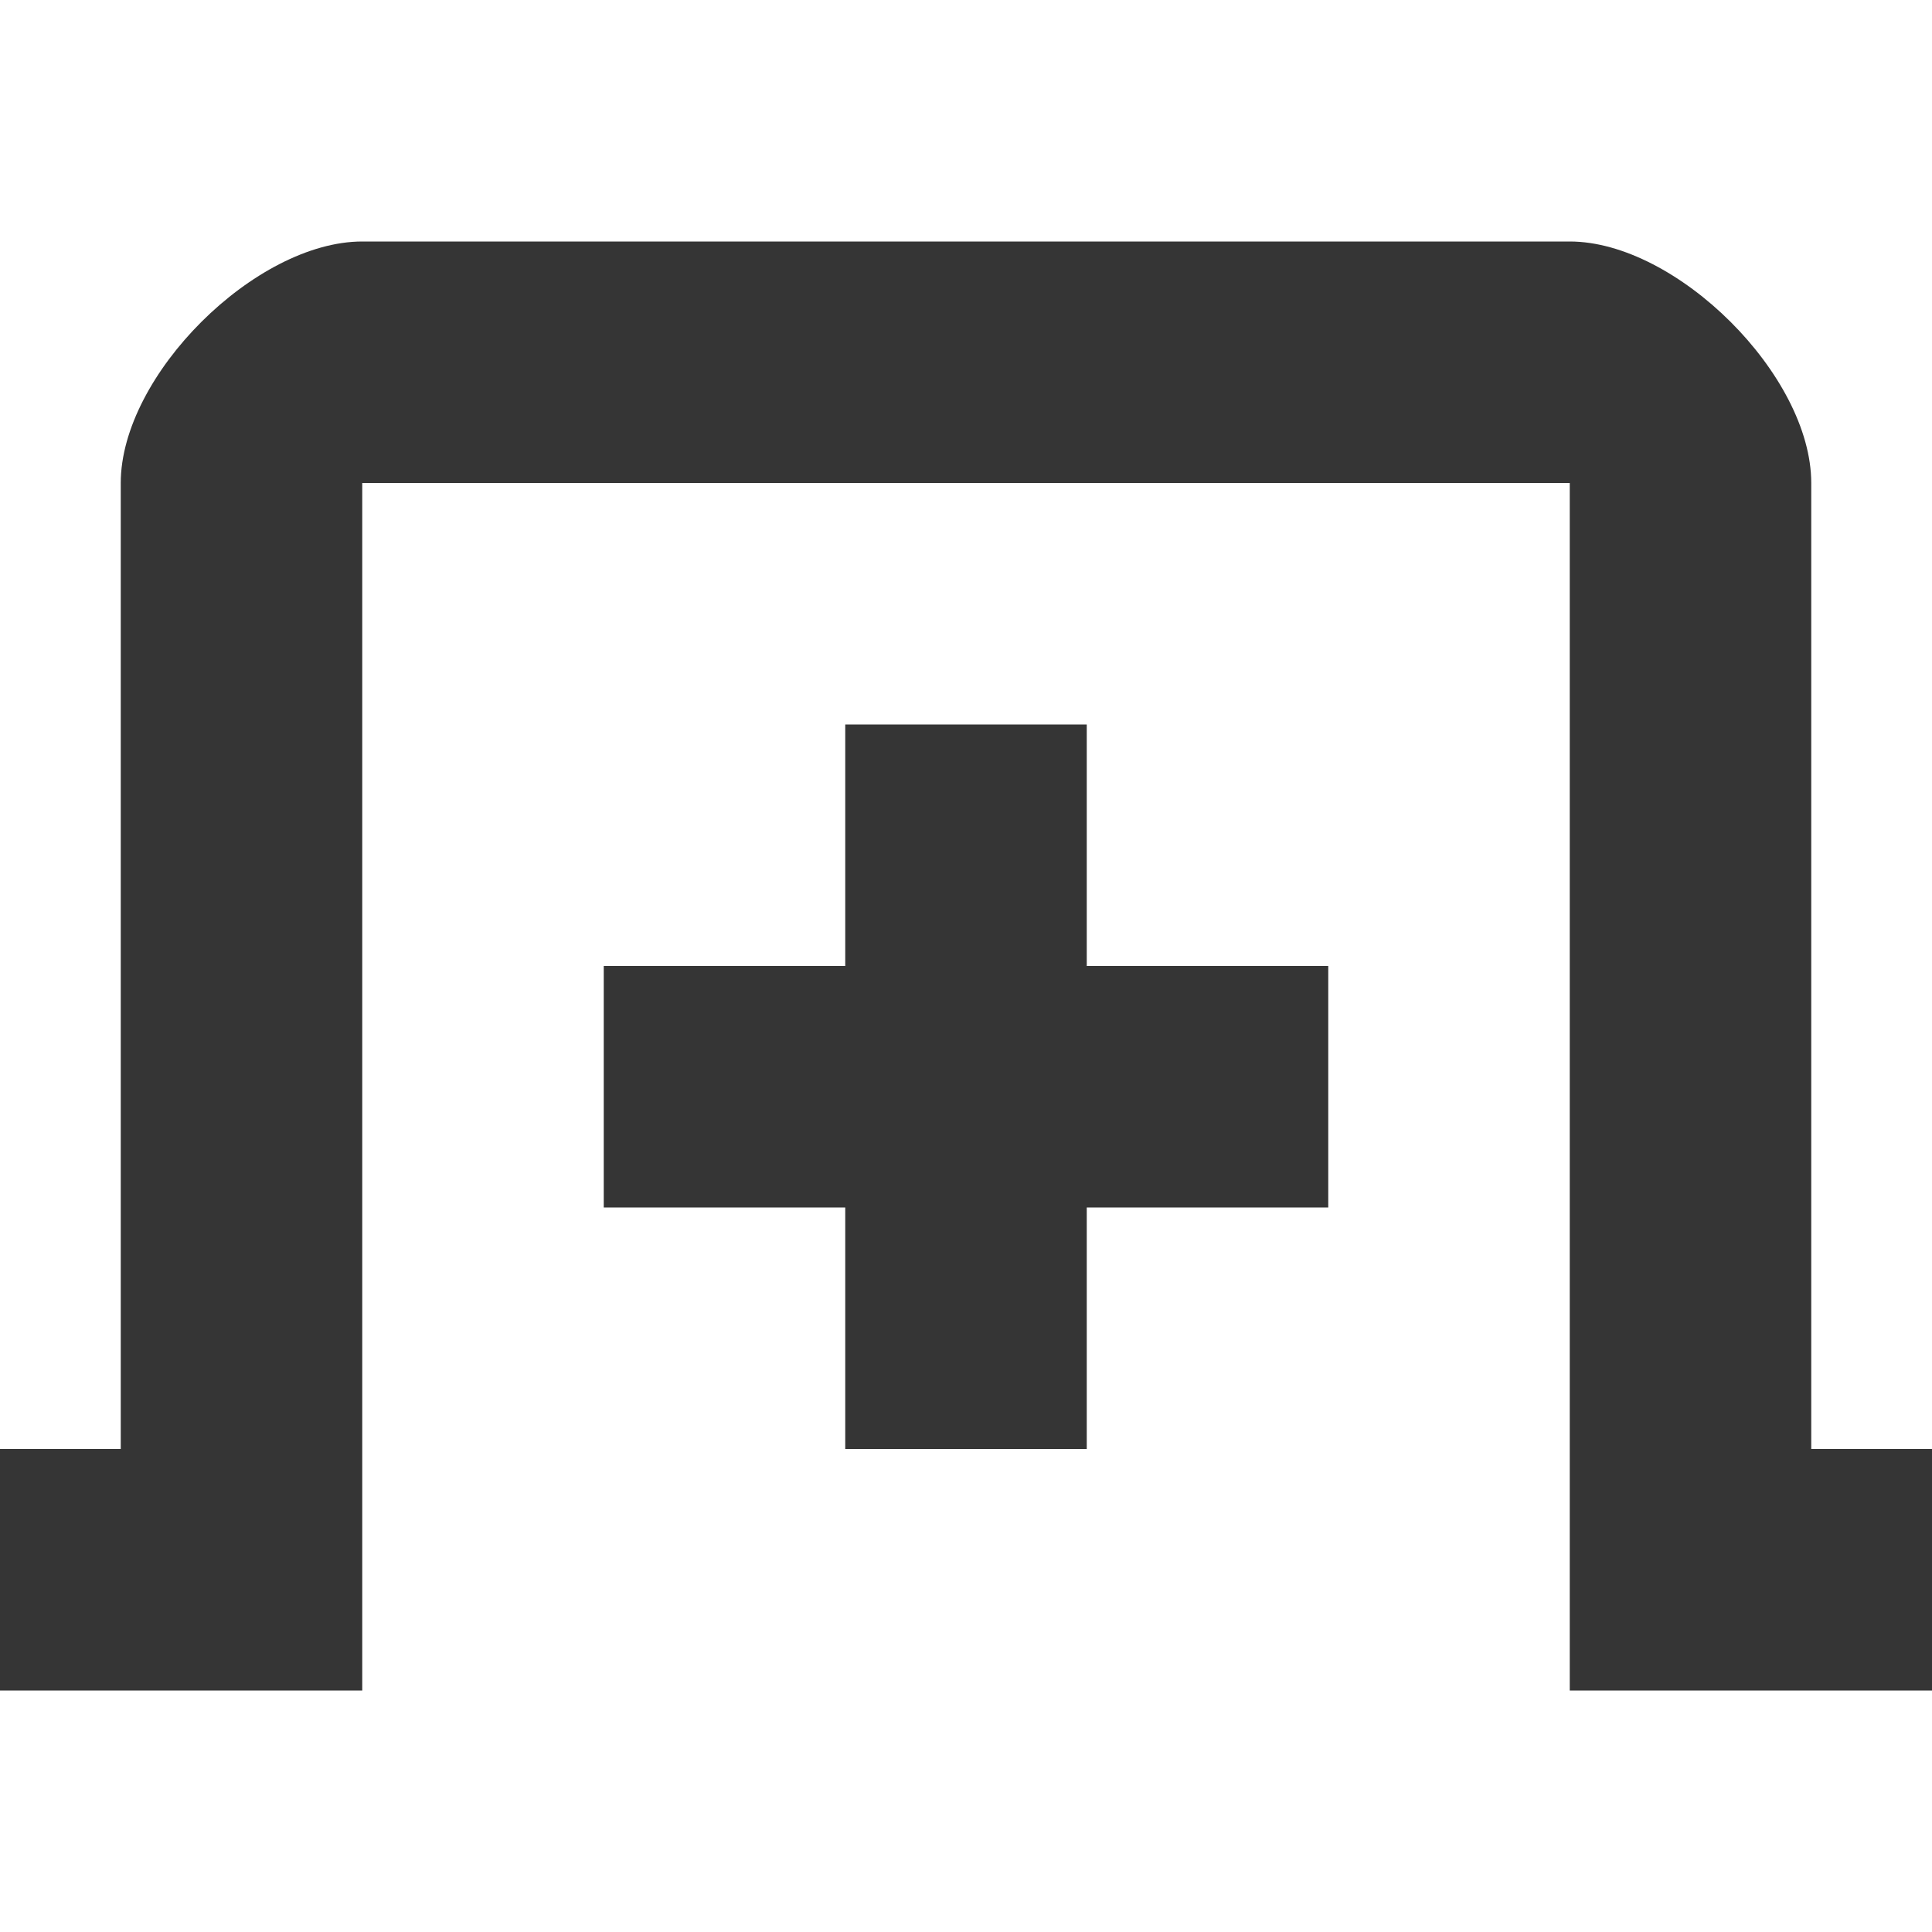 <?xml version="1.0" encoding="UTF-8" standalone="no"?>
<svg
   xmlns:dc="http://purl.org/dc/elements/1.1/"
   xmlns:cc="http://creativecommons.org/ns#"
   xmlns:rdf="http://www.w3.org/1999/02/22-rdf-syntax-ns#"
   xmlns:svg="http://www.w3.org/2000/svg"
   xmlns="http://www.w3.org/2000/svg"
   xmlns:sodipodi="http://sodipodi.sourceforge.net/DTD/sodipodi-0.dtd"
   xmlns:inkscape="http://www.inkscape.org/namespaces/inkscape"
   viewBox="0 0 16 16"
   id="svg3707"
   version="1.1"
   inkscape:version="0.91 r"
   sodipodi:docname="tab-new-symbolic.svg">
  <defs
     id="defs3719" />
  <sodipodi:namedview
     pagecolor="#ffffff"
     bordercolor="#666666"
     borderopacity="1"
     objecttolerance="10"
     gridtolerance="10"
     guidetolerance="10"
     inkscape:pageopacity="0"
     inkscape:pageshadow="2"
     inkscape:window-width="640"
     inkscape:window-height="480"
     id="namedview3717" />
  <g
     style="fill:#353535"
     transform="translate(-120 -686)"
     id="g3709">
    <path
       style="color:#353535"
       d="m 123,688 c -0.884,0 -2,1.107 -2,2 l 0,8 -1,0 0,2 3,0 0,-10 10,0 0,10 3,0 0,-2 -1,0 0,-8 c 0,-0.893 -1.116,-2 -2,-2 z"
       id="path3711" />
    <rect
       width="6"
       x="125"
       y="694"
       height="2"
       id="rect3713" />
    <rect
       width="6"
       x="692"
       y="-129"
       height="2"
       transform="rotate(90)"
       id="rect3715" />
  </g>
</svg>
